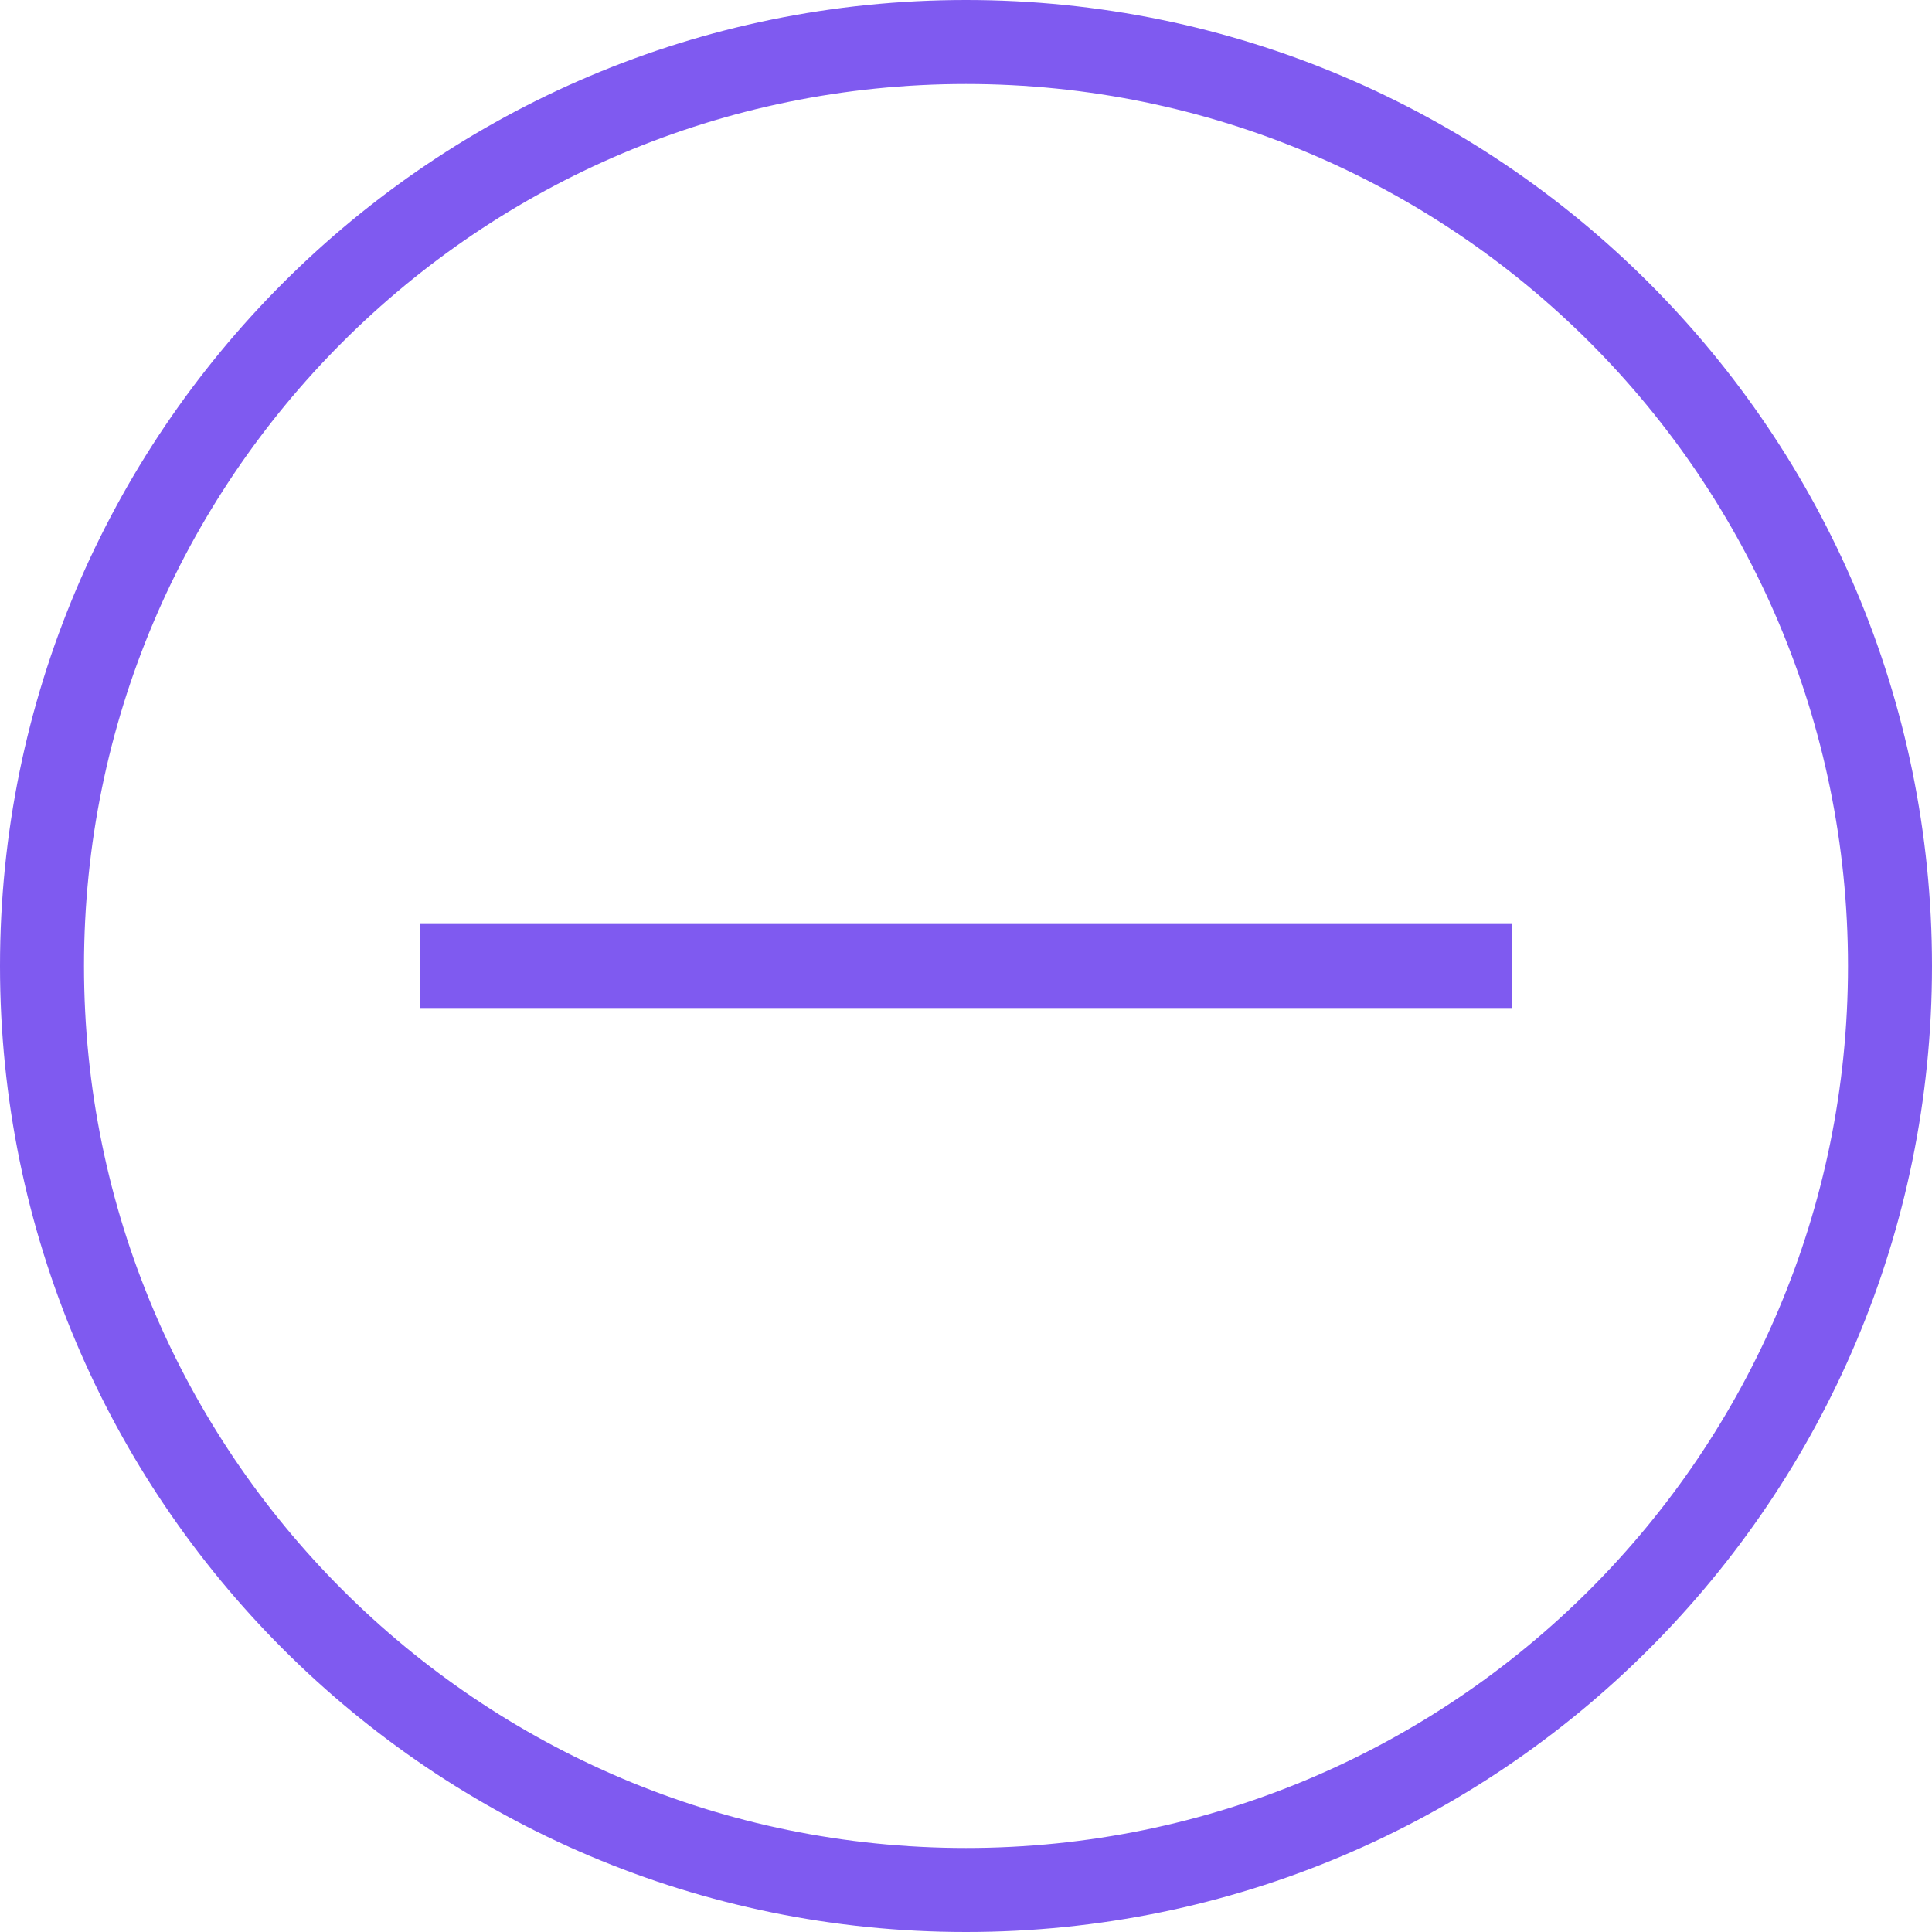 <svg fill="#7f5af0" class="minus" width="23" height="23" clip-rule="evenodd" fill-rule="evenodd" version="1.1" xmlns="http://www.w3.org/2000/svg">
 <path d="m11.5 0c6.35 0 11.5 5.15 11.5 11.5s-5.15 11.5-11.5 11.5-11.5-5.15-11.5-11.5 5.15-11.5 11.5-11.5zm0 1c5.8 0 10.5 4.7 10.5 10.5s-4.7 10.5-10.5 10.5-10.5-4.7-10.5-10.5 4.7-10.5 10.5-10.5zm-6.5 10h13v1h-13z"/>
</svg>
